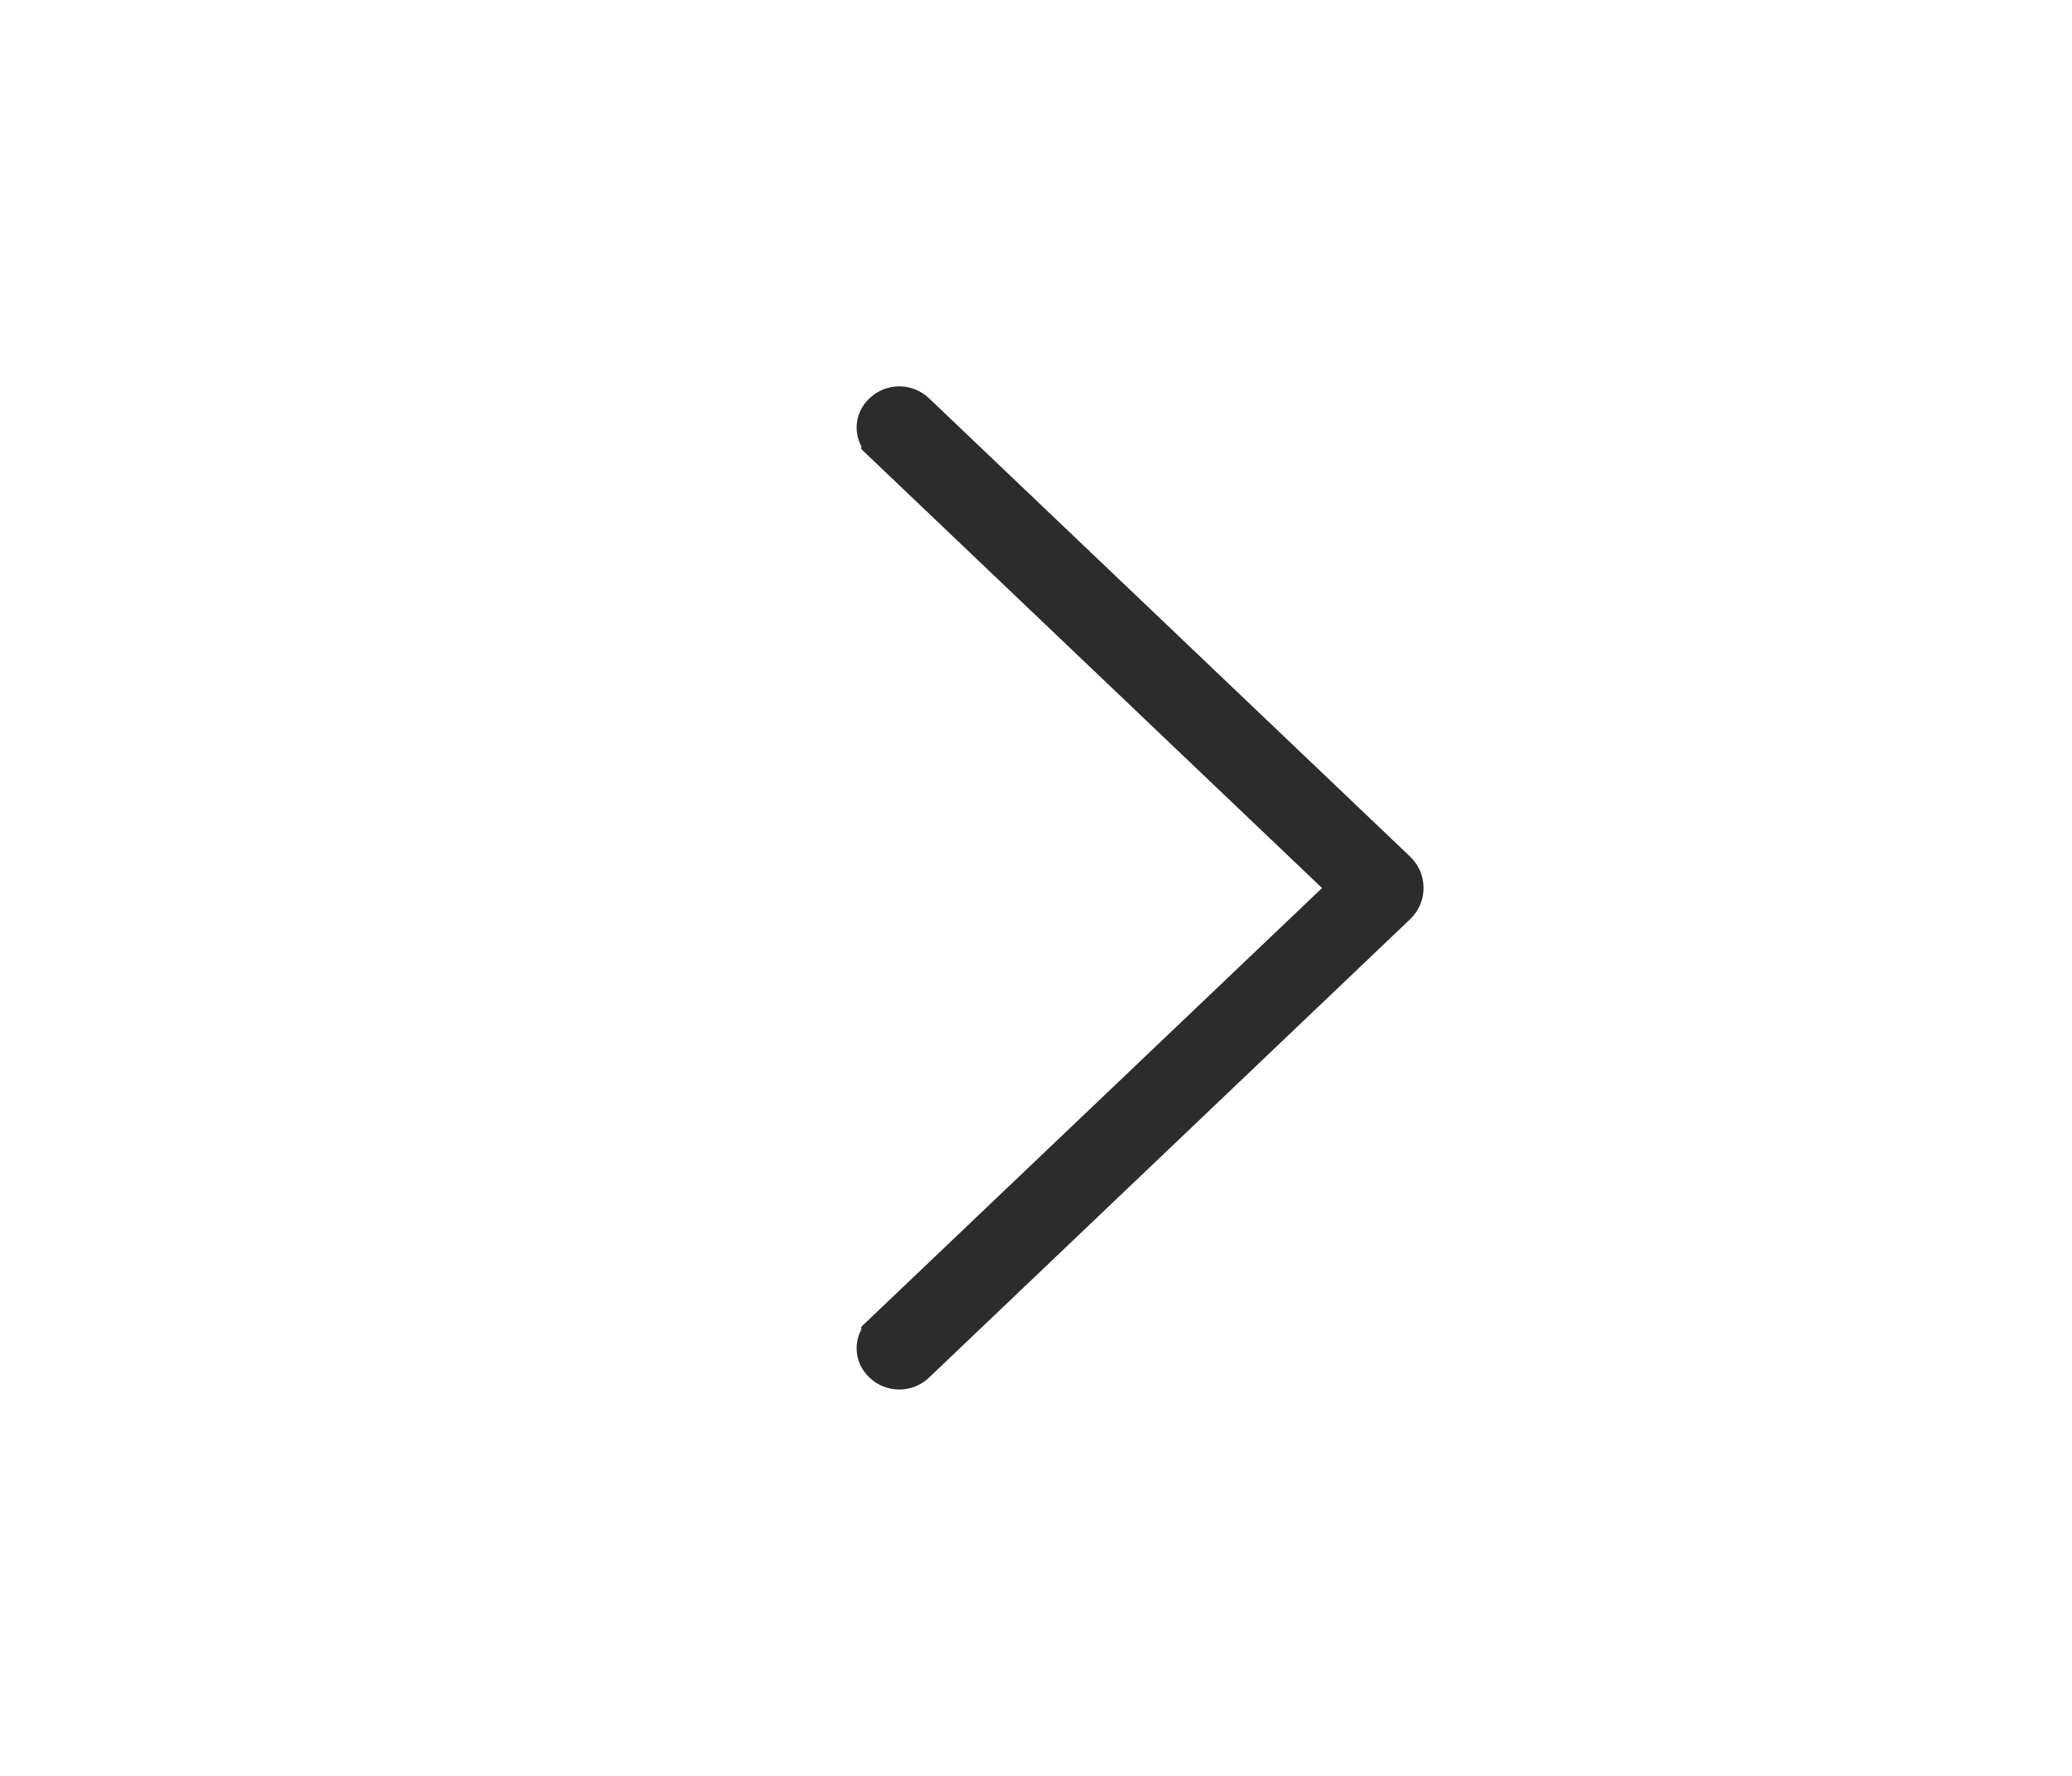 <svg width="42" height="36" viewBox="0 0 42 36" fill="none" xmlns="http://www.w3.org/2000/svg">
<g filter="url(#filter0_d_480_5187)">
<rect x="38" width="28" height="34" rx="4" transform="rotate(90 38 0)" fill="white"/>
<path d="M28.24 13.728L28.24 13.728C28.277 13.764 28.306 13.806 28.326 13.852C28.346 13.899 28.356 13.949 28.356 14C28.356 14.051 28.346 14.101 28.326 14.148C28.306 14.194 28.277 14.236 28.24 14.271L28.24 14.271L18.487 23.564L18.487 23.564C18.418 23.631 18.325 23.668 18.229 23.668C18.134 23.668 18.043 23.632 17.973 23.567L17.968 23.562L17.968 23.562L17.959 23.553C17.929 23.524 17.905 23.49 17.888 23.452C17.872 23.414 17.864 23.373 17.864 23.332C17.864 23.29 17.872 23.25 17.888 23.212C17.905 23.174 17.929 23.139 17.959 23.111L17.959 23.11L27.143 14.364L27.523 14.002L27.143 13.64L17.959 4.89L17.959 4.889C17.929 4.861 17.905 4.826 17.888 4.788C17.872 4.75 17.864 4.709 17.864 4.668C17.864 4.627 17.872 4.586 17.888 4.548C17.905 4.51 17.929 4.475 17.959 4.447L17.959 4.447L17.968 4.438L17.973 4.433C18.043 4.368 18.134 4.332 18.229 4.332C18.325 4.332 18.418 4.369 18.487 4.436L18.487 4.436L28.24 13.728Z" fill="white" stroke="#2C2C2C"/>
</g>
<defs>
<filter id="filter0_d_480_5187" x="0" y="0" width="42" height="36" filterUnits="userSpaceOnUse" color-interpolation-filters="sRGB">
<feFlood flood-opacity="0" result="BackgroundImageFix"/>
<feColorMatrix in="SourceAlpha" type="matrix" values="0 0 0 0 0 0 0 0 0 0 0 0 0 0 0 0 0 0 127 0" result="hardAlpha"/>
<feOffset dy="4"/>
<feGaussianBlur stdDeviation="2"/>
<feComposite in2="hardAlpha" operator="out"/>
<feColorMatrix type="matrix" values="0 0 0 0 0 0 0 0 0 0 0 0 0 0 0 0 0 0 0.06 0"/>
<feBlend mode="normal" in2="BackgroundImageFix" result="effect1_dropShadow_480_5187"/>
<feBlend mode="normal" in="SourceGraphic" in2="effect1_dropShadow_480_5187" result="shape"/>
</filter>
</defs>
</svg>
